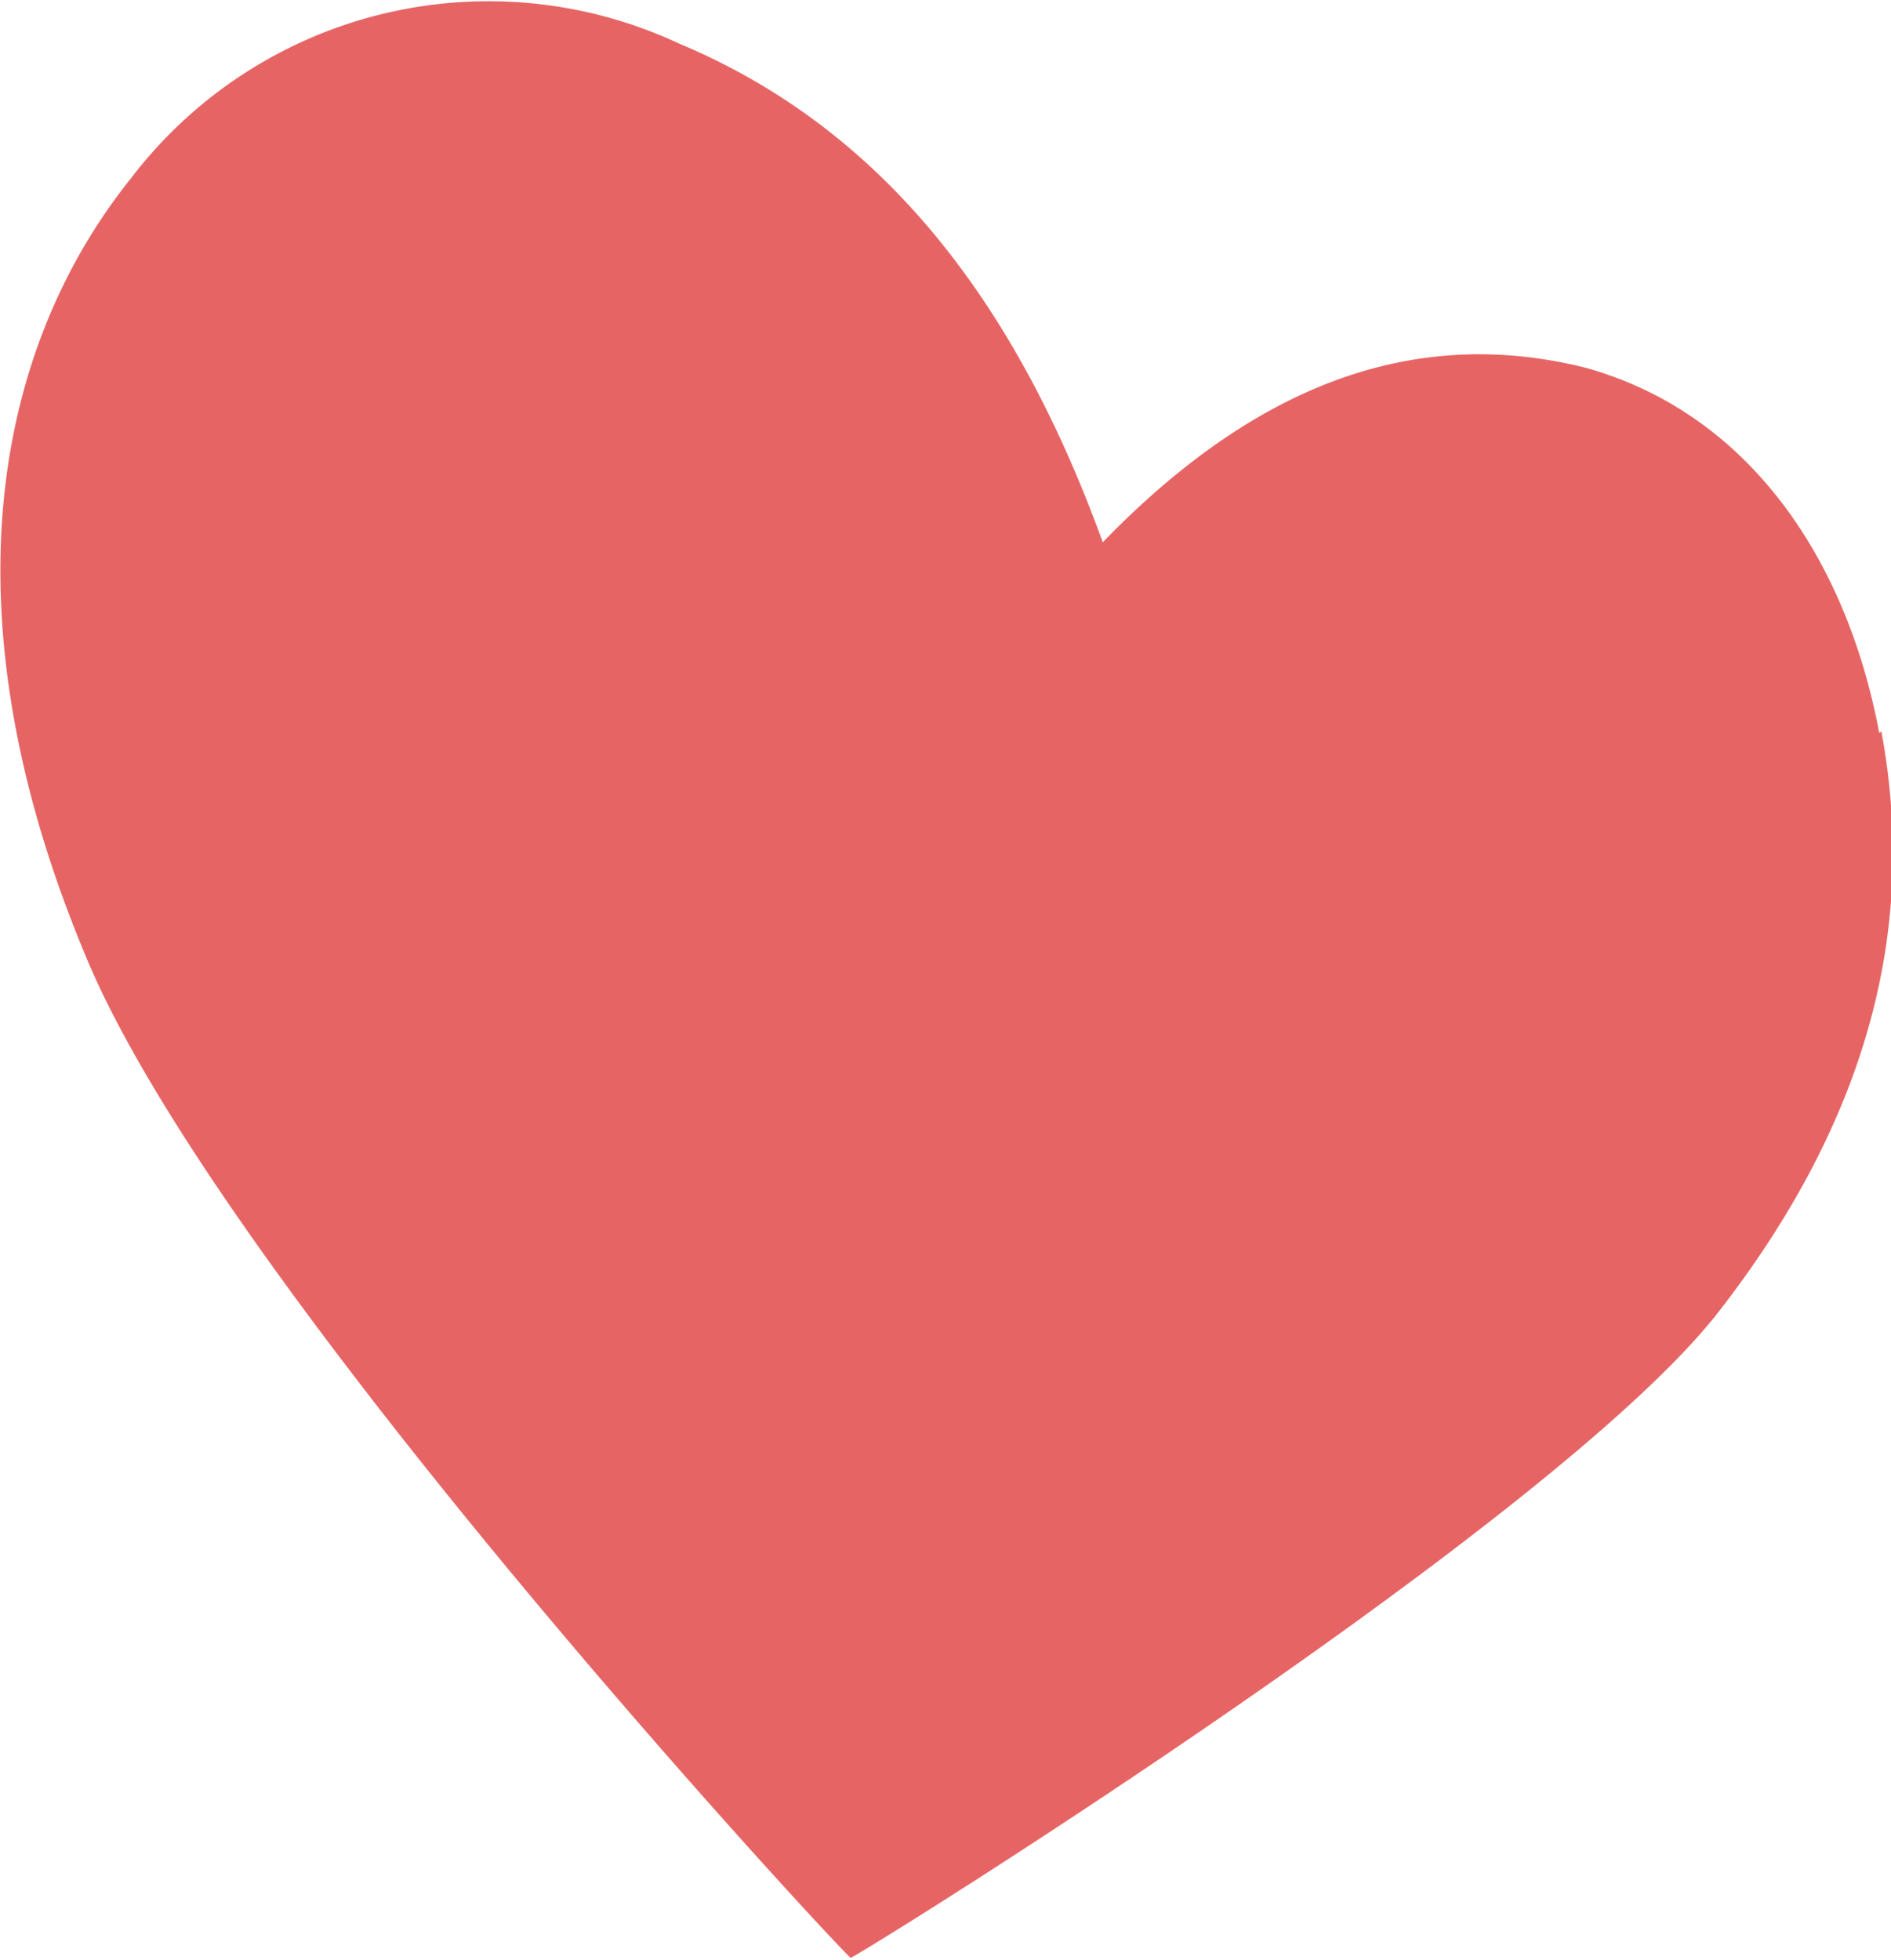 <svg xmlns="http://www.w3.org/2000/svg" viewBox="0 0 43.35 44.92"><defs><style>.a{fill:#e66564;}</style></defs><title>资源 3</title><path class="a" d="M43.08,16.8c-.75-4-3-7.33-6.73-8.37-4-1-7.63.45-11.07,4C23.34,7.08,20.35,3,15.57,1A10.31,10.31,0,0,0,3,4.09C-.13,8-1.33,14.11,2,22c3.14,7.48,17,22.43,17.5,22.88.6-.3,16.15-10,19.89-14.8s4.49-9.27,3.74-13.31"/></svg>